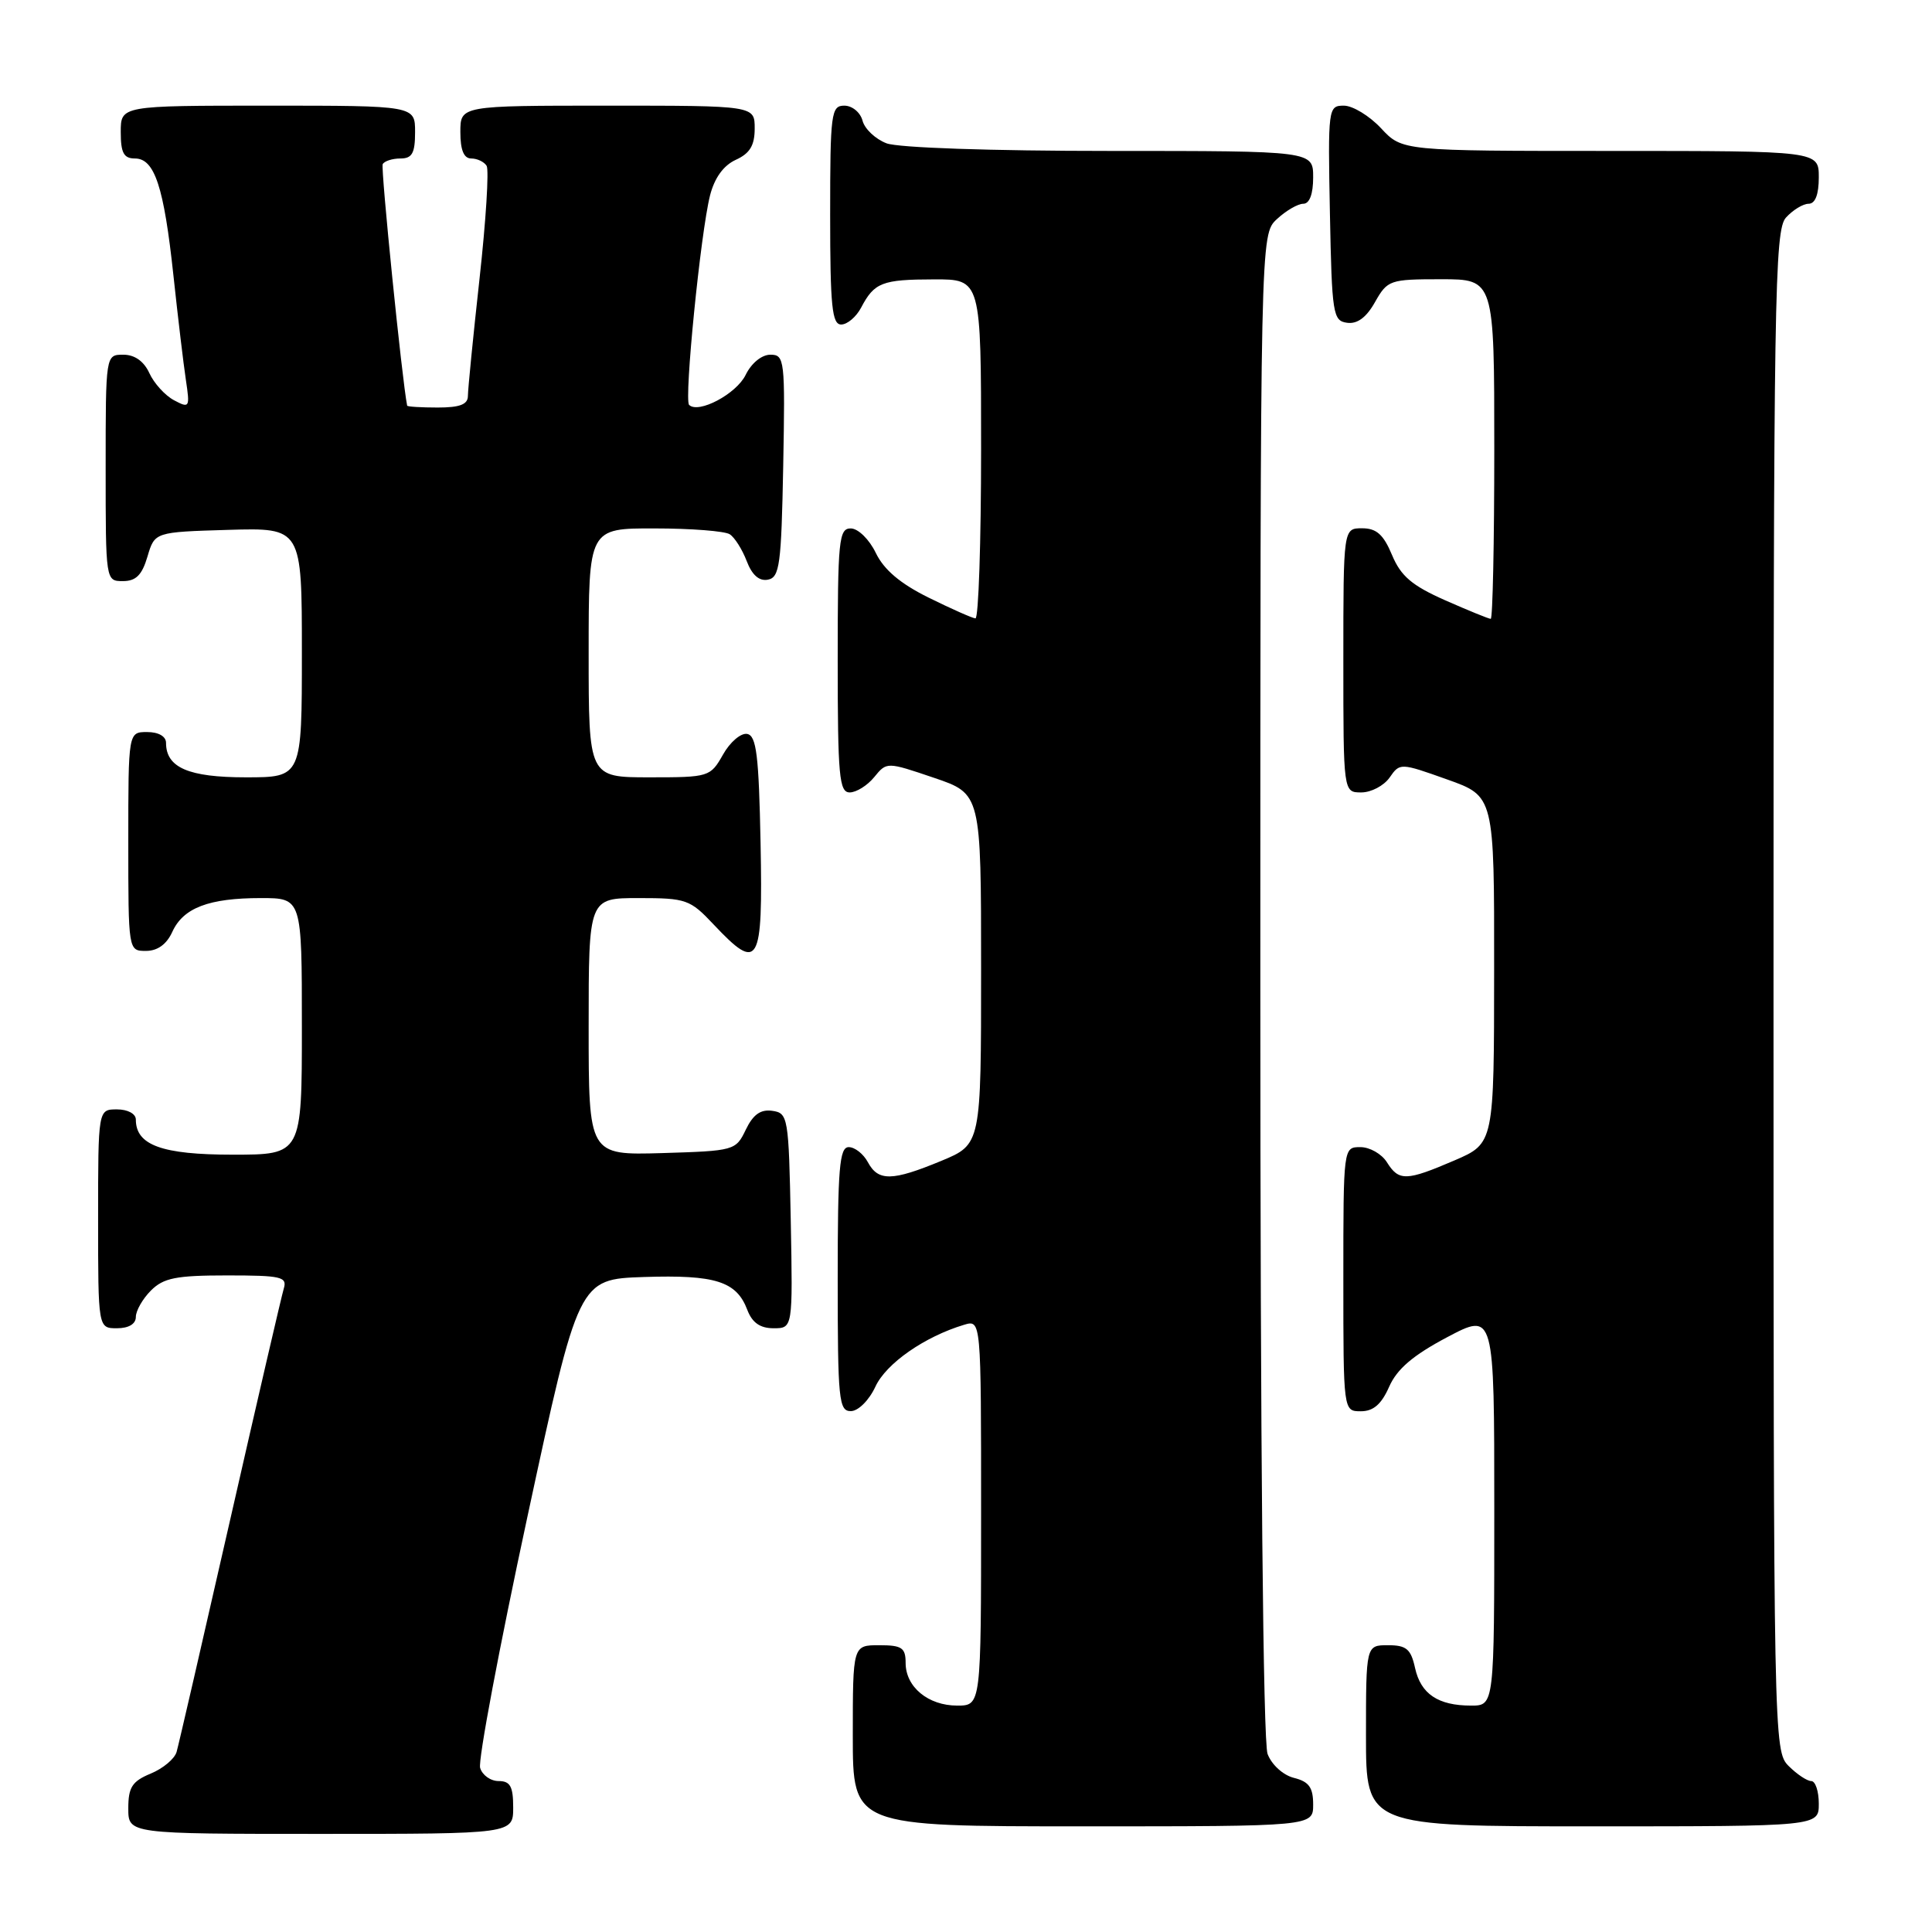 <?xml version="1.0" encoding="UTF-8" standalone="no"?>
<!DOCTYPE svg PUBLIC "-//W3C//DTD SVG 1.1//EN" "http://www.w3.org/Graphics/SVG/1.1/DTD/svg11.dtd" >
<svg xmlns="http://www.w3.org/2000/svg" xmlns:xlink="http://www.w3.org/1999/xlink" version="1.1" viewBox="0 0 256 256">
 <g >
 <path fill="currentColor"
d=" M 68.00 239.50 C 68.00 236.71 67.61 236.00 66.07 236.00 C 65.00 236.00 63.90 235.21 63.62 234.25 C 63.33 233.29 66.15 218.32 69.88 201.00 C 76.66 169.50 76.66 169.50 85.33 169.21 C 94.79 168.90 97.59 169.78 99.02 173.56 C 99.67 175.27 100.72 176.00 102.50 176.00 C 105.05 176.00 105.05 176.00 104.78 161.75 C 104.51 147.99 104.42 147.49 102.33 147.19 C 100.78 146.97 99.79 147.68 98.82 149.69 C 97.50 152.45 97.31 152.50 87.74 152.79 C 78.00 153.07 78.00 153.07 78.00 136.04 C 78.00 119.00 78.00 119.00 84.63 119.00 C 90.92 119.00 91.44 119.18 94.56 122.50 C 100.56 128.86 101.09 127.93 100.78 111.76 C 100.55 100.05 100.23 97.48 99.00 97.25 C 98.17 97.10 96.73 98.33 95.80 99.99 C 94.12 102.95 93.95 103.00 86.05 103.00 C 78.00 103.00 78.00 103.00 78.00 86.50 C 78.00 70.00 78.00 70.00 86.75 70.02 C 91.56 70.02 96.03 70.37 96.69 70.79 C 97.34 71.20 98.35 72.80 98.94 74.34 C 99.65 76.20 100.59 77.03 101.75 76.81 C 103.31 76.51 103.53 74.84 103.78 61.74 C 104.04 47.64 103.97 47.00 102.08 47.00 C 100.93 47.00 99.56 48.12 98.80 49.68 C 97.57 52.20 92.54 54.87 91.31 53.65 C 90.63 52.96 92.83 30.88 94.08 25.91 C 94.67 23.58 95.86 21.93 97.49 21.18 C 99.36 20.33 100.00 19.28 100.00 17.02 C 100.00 14.00 100.00 14.00 80.50 14.00 C 61.00 14.00 61.00 14.00 61.00 17.50 C 61.00 19.88 61.46 21.00 62.44 21.00 C 63.23 21.00 64.15 21.44 64.48 21.97 C 64.81 22.51 64.39 29.24 63.54 36.93 C 62.69 44.62 62.00 51.61 62.00 52.46 C 62.00 53.59 60.94 54.00 58.00 54.00 C 55.80 54.00 53.98 53.89 53.95 53.75 C 53.28 50.45 50.43 22.28 50.71 21.75 C 50.94 21.34 51.99 21.00 53.06 21.00 C 54.61 21.00 55.00 20.30 55.00 17.50 C 55.00 14.00 55.00 14.00 35.50 14.00 C 16.00 14.00 16.00 14.00 16.00 17.50 C 16.00 20.26 16.40 21.00 17.88 21.00 C 20.49 21.00 21.72 24.74 22.98 36.50 C 23.57 42.00 24.31 48.23 24.63 50.34 C 25.18 54.02 25.12 54.13 23.05 53.03 C 21.87 52.40 20.40 50.78 19.79 49.44 C 19.07 47.87 17.85 47.00 16.34 47.00 C 14.00 47.00 14.00 47.00 14.00 62.00 C 14.00 76.97 14.00 77.00 16.29 77.00 C 18.02 77.00 18.82 76.19 19.54 73.75 C 20.50 70.50 20.50 70.50 30.25 70.21 C 40.00 69.93 40.00 69.93 40.00 86.46 C 40.00 103.00 40.00 103.00 32.57 103.00 C 24.98 103.00 22.00 101.71 22.00 98.43 C 22.00 97.57 21.00 97.00 19.50 97.00 C 17.00 97.00 17.00 97.00 17.00 111.50 C 17.00 126.00 17.00 126.00 19.34 126.00 C 20.87 126.00 22.08 125.13 22.83 123.48 C 24.28 120.29 27.67 119.00 34.57 119.00 C 40.00 119.00 40.00 119.00 40.00 136.00 C 40.00 153.00 40.00 153.00 30.83 153.00 C 21.46 153.00 18.00 151.74 18.00 148.35 C 18.00 147.58 16.93 147.00 15.50 147.00 C 13.00 147.00 13.00 147.00 13.00 161.50 C 13.00 176.00 13.00 176.00 15.50 176.00 C 17.06 176.00 18.00 175.43 18.00 174.50 C 18.00 173.68 18.90 172.10 20.00 171.00 C 21.67 169.33 23.33 169.00 30.07 169.00 C 37.29 169.00 38.08 169.18 37.60 170.75 C 37.31 171.71 34.10 185.55 30.47 201.50 C 26.84 217.45 23.66 231.24 23.40 232.14 C 23.14 233.05 21.60 234.34 19.97 235.01 C 17.51 236.03 17.00 236.82 17.00 239.62 C 17.00 243.00 17.00 243.00 42.50 243.00 C 68.00 243.00 68.00 243.00 68.00 239.50 Z  M 174.00 239.11 C 174.00 236.85 173.45 236.08 171.46 235.58 C 170.02 235.22 168.51 233.85 167.96 232.41 C 167.37 230.84 167.00 191.89 167.00 130.47 C 167.00 31.08 167.00 31.08 169.19 29.04 C 170.39 27.92 171.97 27.00 172.69 27.00 C 173.52 27.00 174.00 25.72 174.00 23.50 C 174.00 20.00 174.00 20.00 147.07 20.00 C 131.32 20.00 119.02 19.58 117.47 18.99 C 116.00 18.43 114.57 17.08 114.29 15.99 C 114.00 14.89 112.92 14.00 111.88 14.00 C 110.13 14.00 110.00 14.97 110.00 28.50 C 110.00 40.57 110.25 43.00 111.46 43.00 C 112.27 43.00 113.46 41.99 114.11 40.75 C 115.86 37.43 116.88 37.03 123.75 37.02 C 130.00 37.00 130.00 37.00 130.00 59.50 C 130.00 71.88 129.66 81.97 129.25 81.94 C 128.84 81.91 126.05 80.67 123.05 79.19 C 119.29 77.33 117.13 75.50 116.05 73.27 C 115.19 71.48 113.72 70.04 112.75 70.02 C 111.15 70.00 111.00 71.49 111.00 87.50 C 111.00 102.83 111.20 105.00 112.59 105.00 C 113.46 105.00 114.93 104.09 115.84 102.97 C 117.50 100.94 117.50 100.94 123.75 103.06 C 130.00 105.18 130.00 105.18 130.00 128.41 C 130.00 151.63 130.00 151.63 124.73 153.82 C 118.21 156.52 116.37 156.55 115.00 154.00 C 114.41 152.90 113.27 152.00 112.46 152.00 C 111.23 152.00 111.00 154.80 111.00 169.50 C 111.00 185.51 111.15 187.00 112.75 186.98 C 113.73 186.97 115.16 185.54 116.00 183.73 C 117.42 180.66 122.52 177.11 127.75 175.54 C 130.00 174.87 130.00 174.87 130.00 200.43 C 130.00 226.00 130.00 226.00 126.83 226.00 C 122.99 226.00 120.00 223.53 120.00 220.35 C 120.00 218.33 119.50 218.00 116.50 218.00 C 113.00 218.00 113.00 218.00 113.00 230.00 C 113.00 242.00 113.00 242.00 143.50 242.00 C 174.00 242.00 174.00 242.00 174.00 239.11 Z  M 241.00 239.00 C 241.00 237.35 240.55 236.00 240.00 236.00 C 239.45 236.00 238.10 235.10 237.00 234.00 C 235.03 232.03 235.00 230.67 235.00 131.33 C 235.00 39.06 235.14 30.50 236.65 28.83 C 237.57 27.82 238.92 27.00 239.65 27.00 C 240.53 27.00 241.00 25.77 241.00 23.50 C 241.00 20.00 241.00 20.00 213.40 20.00 C 185.80 20.00 185.80 20.00 183.00 17.00 C 181.46 15.35 179.24 14.00 178.07 14.00 C 175.99 14.00 175.95 14.30 176.22 28.25 C 176.48 41.63 176.62 42.52 178.50 42.77 C 179.85 42.96 181.06 42.06 182.20 40.02 C 183.85 37.11 184.15 37.00 190.95 37.00 C 198.00 37.00 198.00 37.00 198.00 59.50 C 198.00 71.88 197.79 82.00 197.53 82.00 C 197.27 82.00 194.55 80.89 191.49 79.54 C 187.09 77.59 185.62 76.34 184.45 73.54 C 183.32 70.83 182.39 70.00 180.49 70.00 C 178.00 70.00 178.00 70.00 178.00 87.50 C 178.00 105.00 178.00 105.00 180.38 105.00 C 181.69 105.00 183.37 104.11 184.13 103.03 C 185.49 101.07 185.55 101.07 191.75 103.28 C 198.00 105.50 198.00 105.50 197.98 128.50 C 197.97 151.50 197.97 151.50 192.73 153.76 C 186.33 156.51 185.36 156.54 183.77 154.00 C 183.08 152.90 181.50 152.00 180.26 152.00 C 178.00 152.00 178.00 152.00 178.00 169.50 C 178.00 187.00 178.00 187.00 180.32 187.00 C 181.98 187.00 183.05 186.07 184.07 183.75 C 185.11 181.40 187.22 179.59 191.75 177.19 C 198.00 173.89 198.00 173.89 198.00 199.94 C 198.00 226.00 198.00 226.00 194.93 226.00 C 190.55 226.00 188.26 224.46 187.50 221.01 C 186.95 218.50 186.35 218.00 183.92 218.00 C 181.00 218.00 181.00 218.00 181.00 230.00 C 181.00 242.00 181.00 242.00 211.00 242.00 C 241.00 242.00 241.00 242.00 241.00 239.00 Z "/>
</g>
</svg>